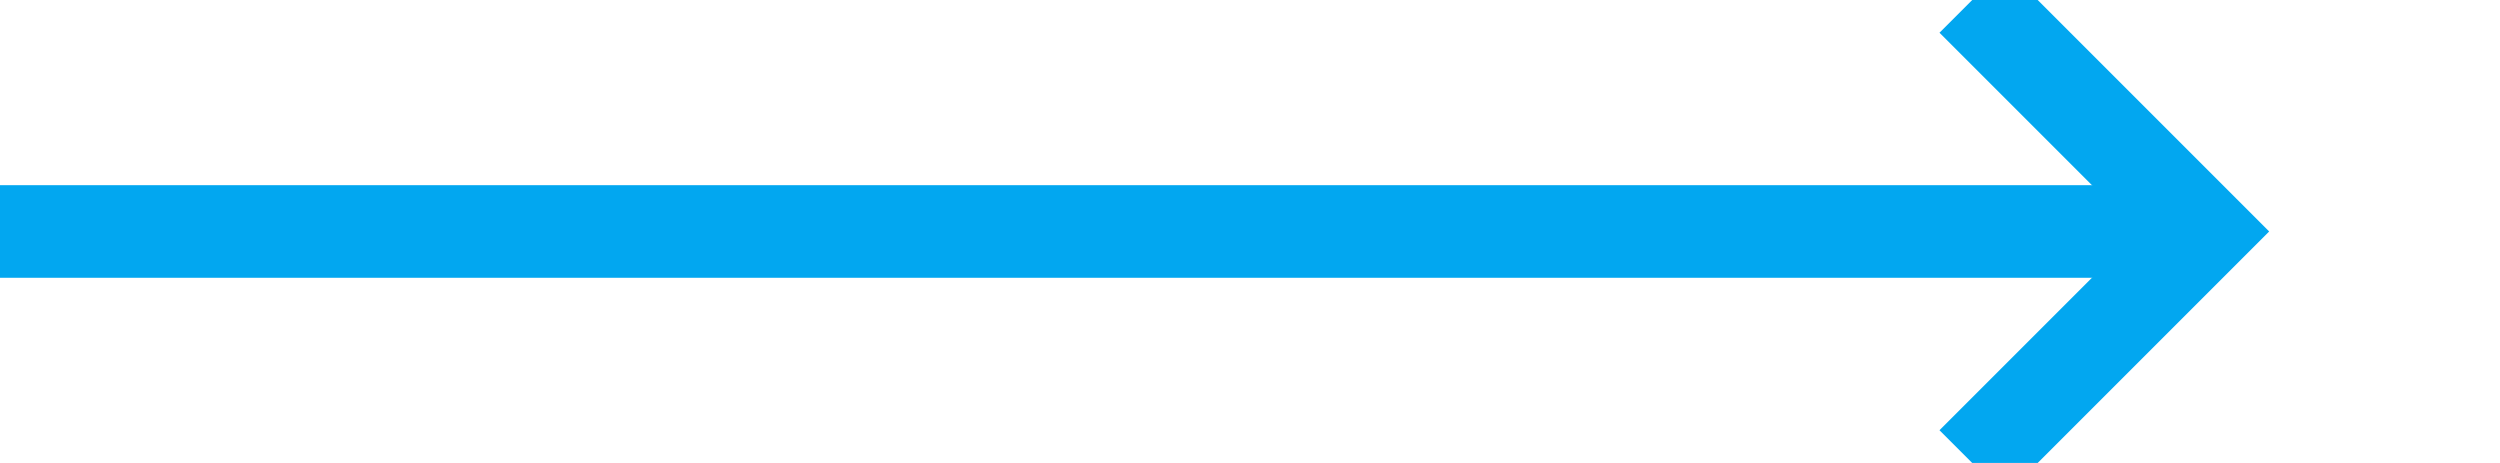 ﻿<?xml version="1.0" encoding="utf-8"?>
<svg version="1.1" xmlns:xlink="http://www.w3.org/1999/xlink" width="54px" height="10px" preserveAspectRatio="xMinYMid meet" viewBox="155 439 54 8" xmlns="http://www.w3.org/2000/svg">
  <path d="M 155 443  L 202 443  " stroke-width="2" stroke-dasharray="0" stroke="rgba(2, 167, 240, 1)" fill="none" class="stroke" />
  <path d="M 196.893 438.707  L 201.186 443  L 196.893 447.293  L 198.307 448.707  L 203.307 443.707  L 204.014 443  L 203.307 442.293  L 198.307 437.293  L 196.893 438.707  Z " fill-rule="nonzero" fill="rgba(2, 167, 240, 1)" stroke="none" class="fill" />
</svg>